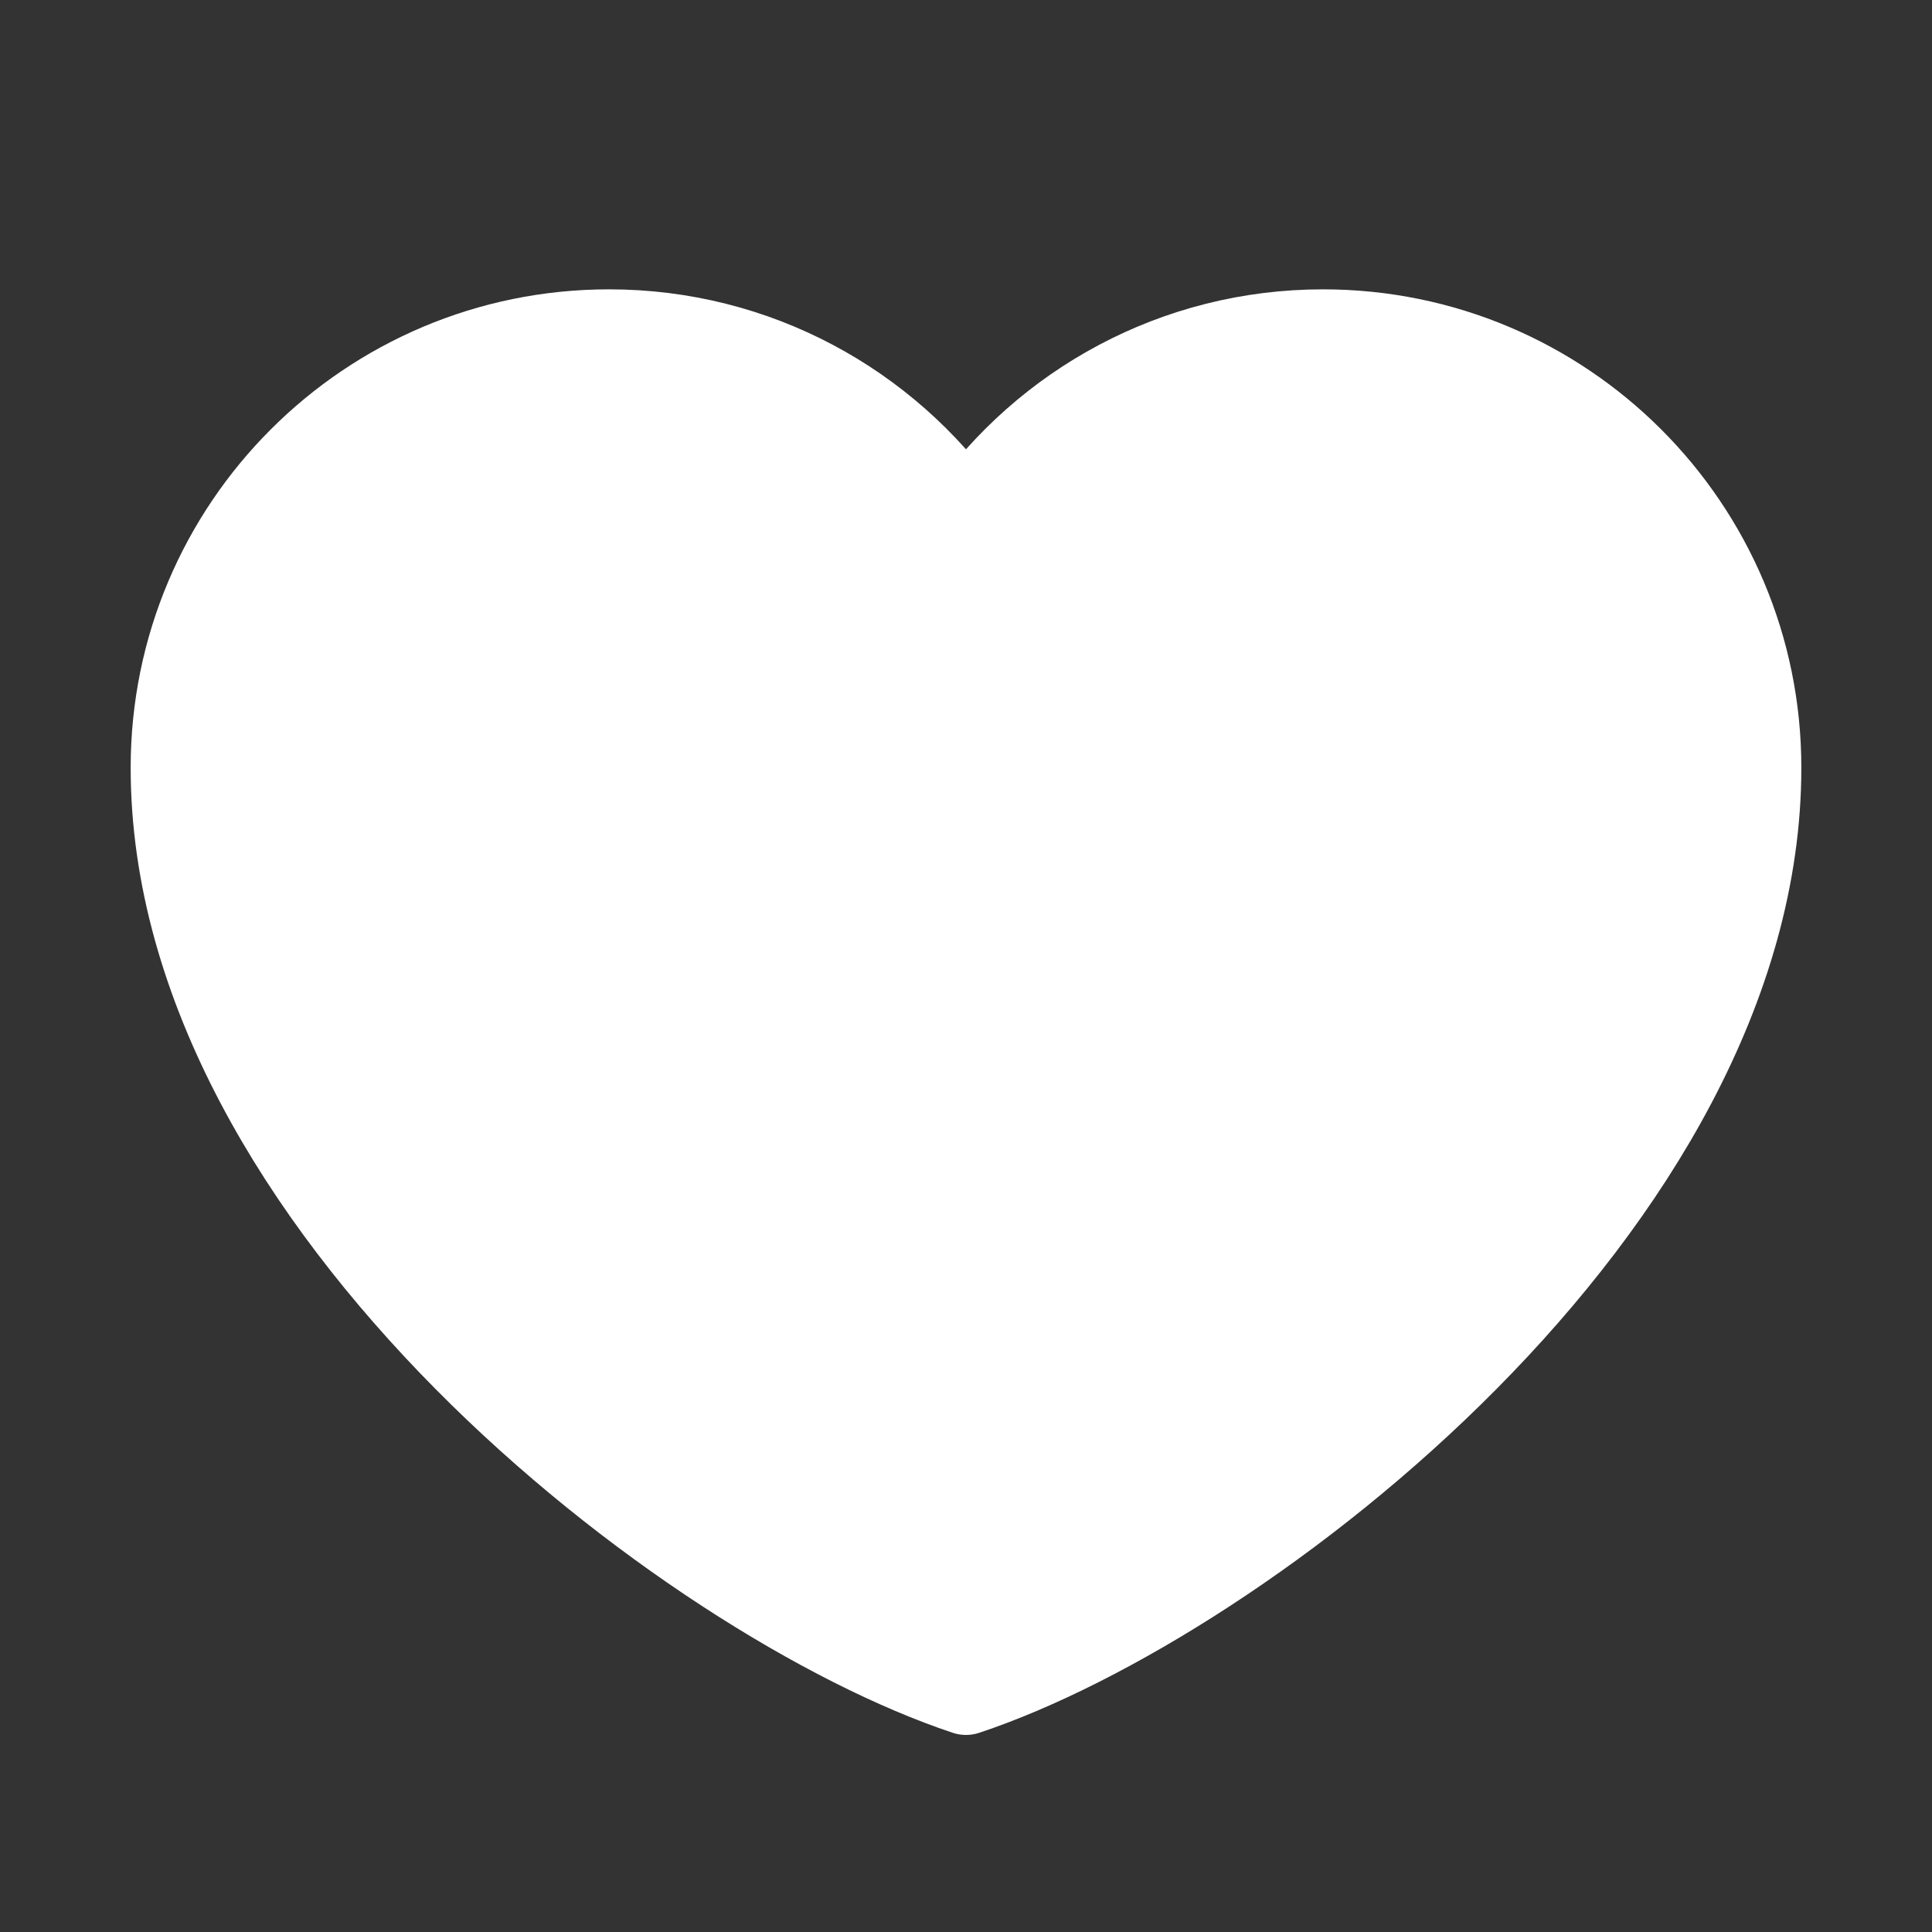 <svg width="46" height="46" viewBox="0 0 46 46" fill="none" xmlns="http://www.w3.org/2000/svg">
<rect x="0" y="0" width="46" height="46" fill="#333333" stroke="none"/>
<path d="M14.5 7.889C8.762 7.889 4.111 12.54 4.111 18.278C4.111 28.666 16.389 38.111 23 40.308C29.611 38.111 41.889 28.666 41.889 18.278C41.889 12.54 37.237 7.889 31.5 7.889C27.986 7.889 24.88 9.633 23 12.303C21.12 9.633 18.013 7.889 14.5 7.889Z" fill="white" stroke="white" stroke-width="2" stroke-linecap="round" stroke-linejoin="round"/>
</svg>
